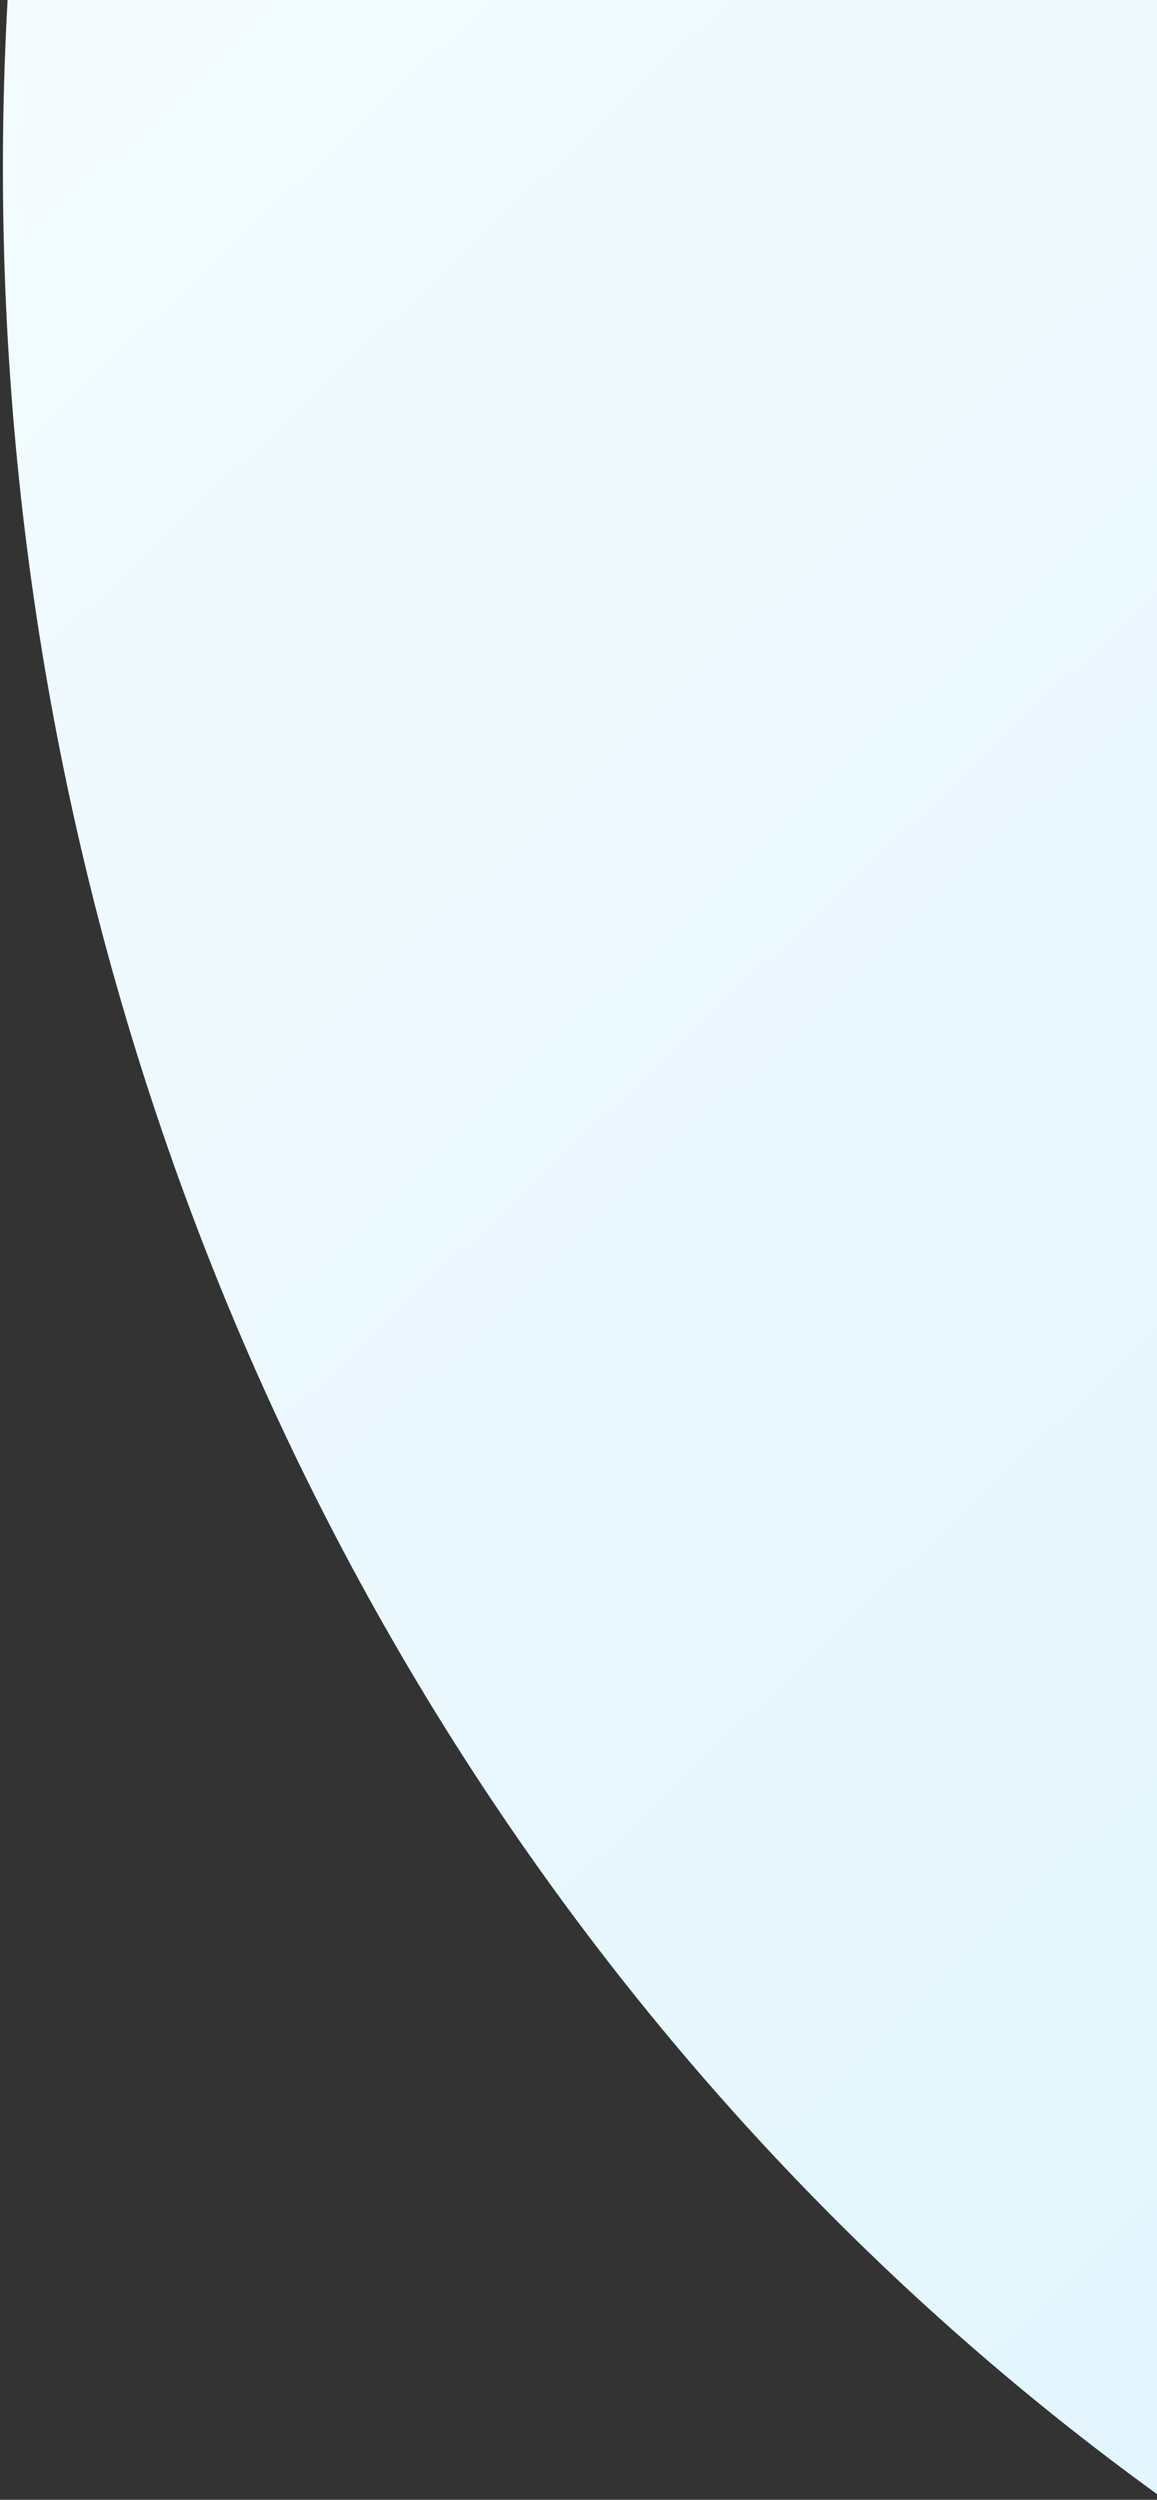 <svg xmlns="http://www.w3.org/2000/svg" xmlns:xlink="http://www.w3.org/1999/xlink" width="327" height="706" viewBox="0 0 327 706">
  <rect x="0" y="0" width="327" height="706" fill="#333333" stroke="none"/>
  <defs>
    <clipPath id="clip-path">
      <rect id="Rectangle_965" data-name="Rectangle 965" width="327" height="706" transform="translate(87)" fill="#fff"/>
    </clipPath>
    <clipPath id="clip-path-2">
      <rect id="Rectangle_884" data-name="Rectangle 884" width="414" height="896" fill="#fff"/>
    </clipPath>
    <linearGradient id="linear-gradient" x1="0.462" y1="1" x2="0.01" y2="0.427" gradientUnits="objectBoundingBox">
      <stop offset="0" stop-color="#dbf2fd"/>
      <stop offset="1" stop-color="#f5fcfe"/>
    </linearGradient>
  </defs>
  <g id="Mask_Group_28" data-name="Mask Group 28" transform="translate(-87)" clip-path="url(#clip-path)">
    <g id="Mask_Group_5" data-name="Mask Group 5" clip-path="url(#clip-path-2)">
      <ellipse id="Ellipse_108" data-name="Ellipse 108" cx="742.97" cy="793.5" rx="742.97" ry="793.5" transform="translate(87.818 -746)" fill="url(#linear-gradient)"/>
    </g>
  </g>
</svg>
